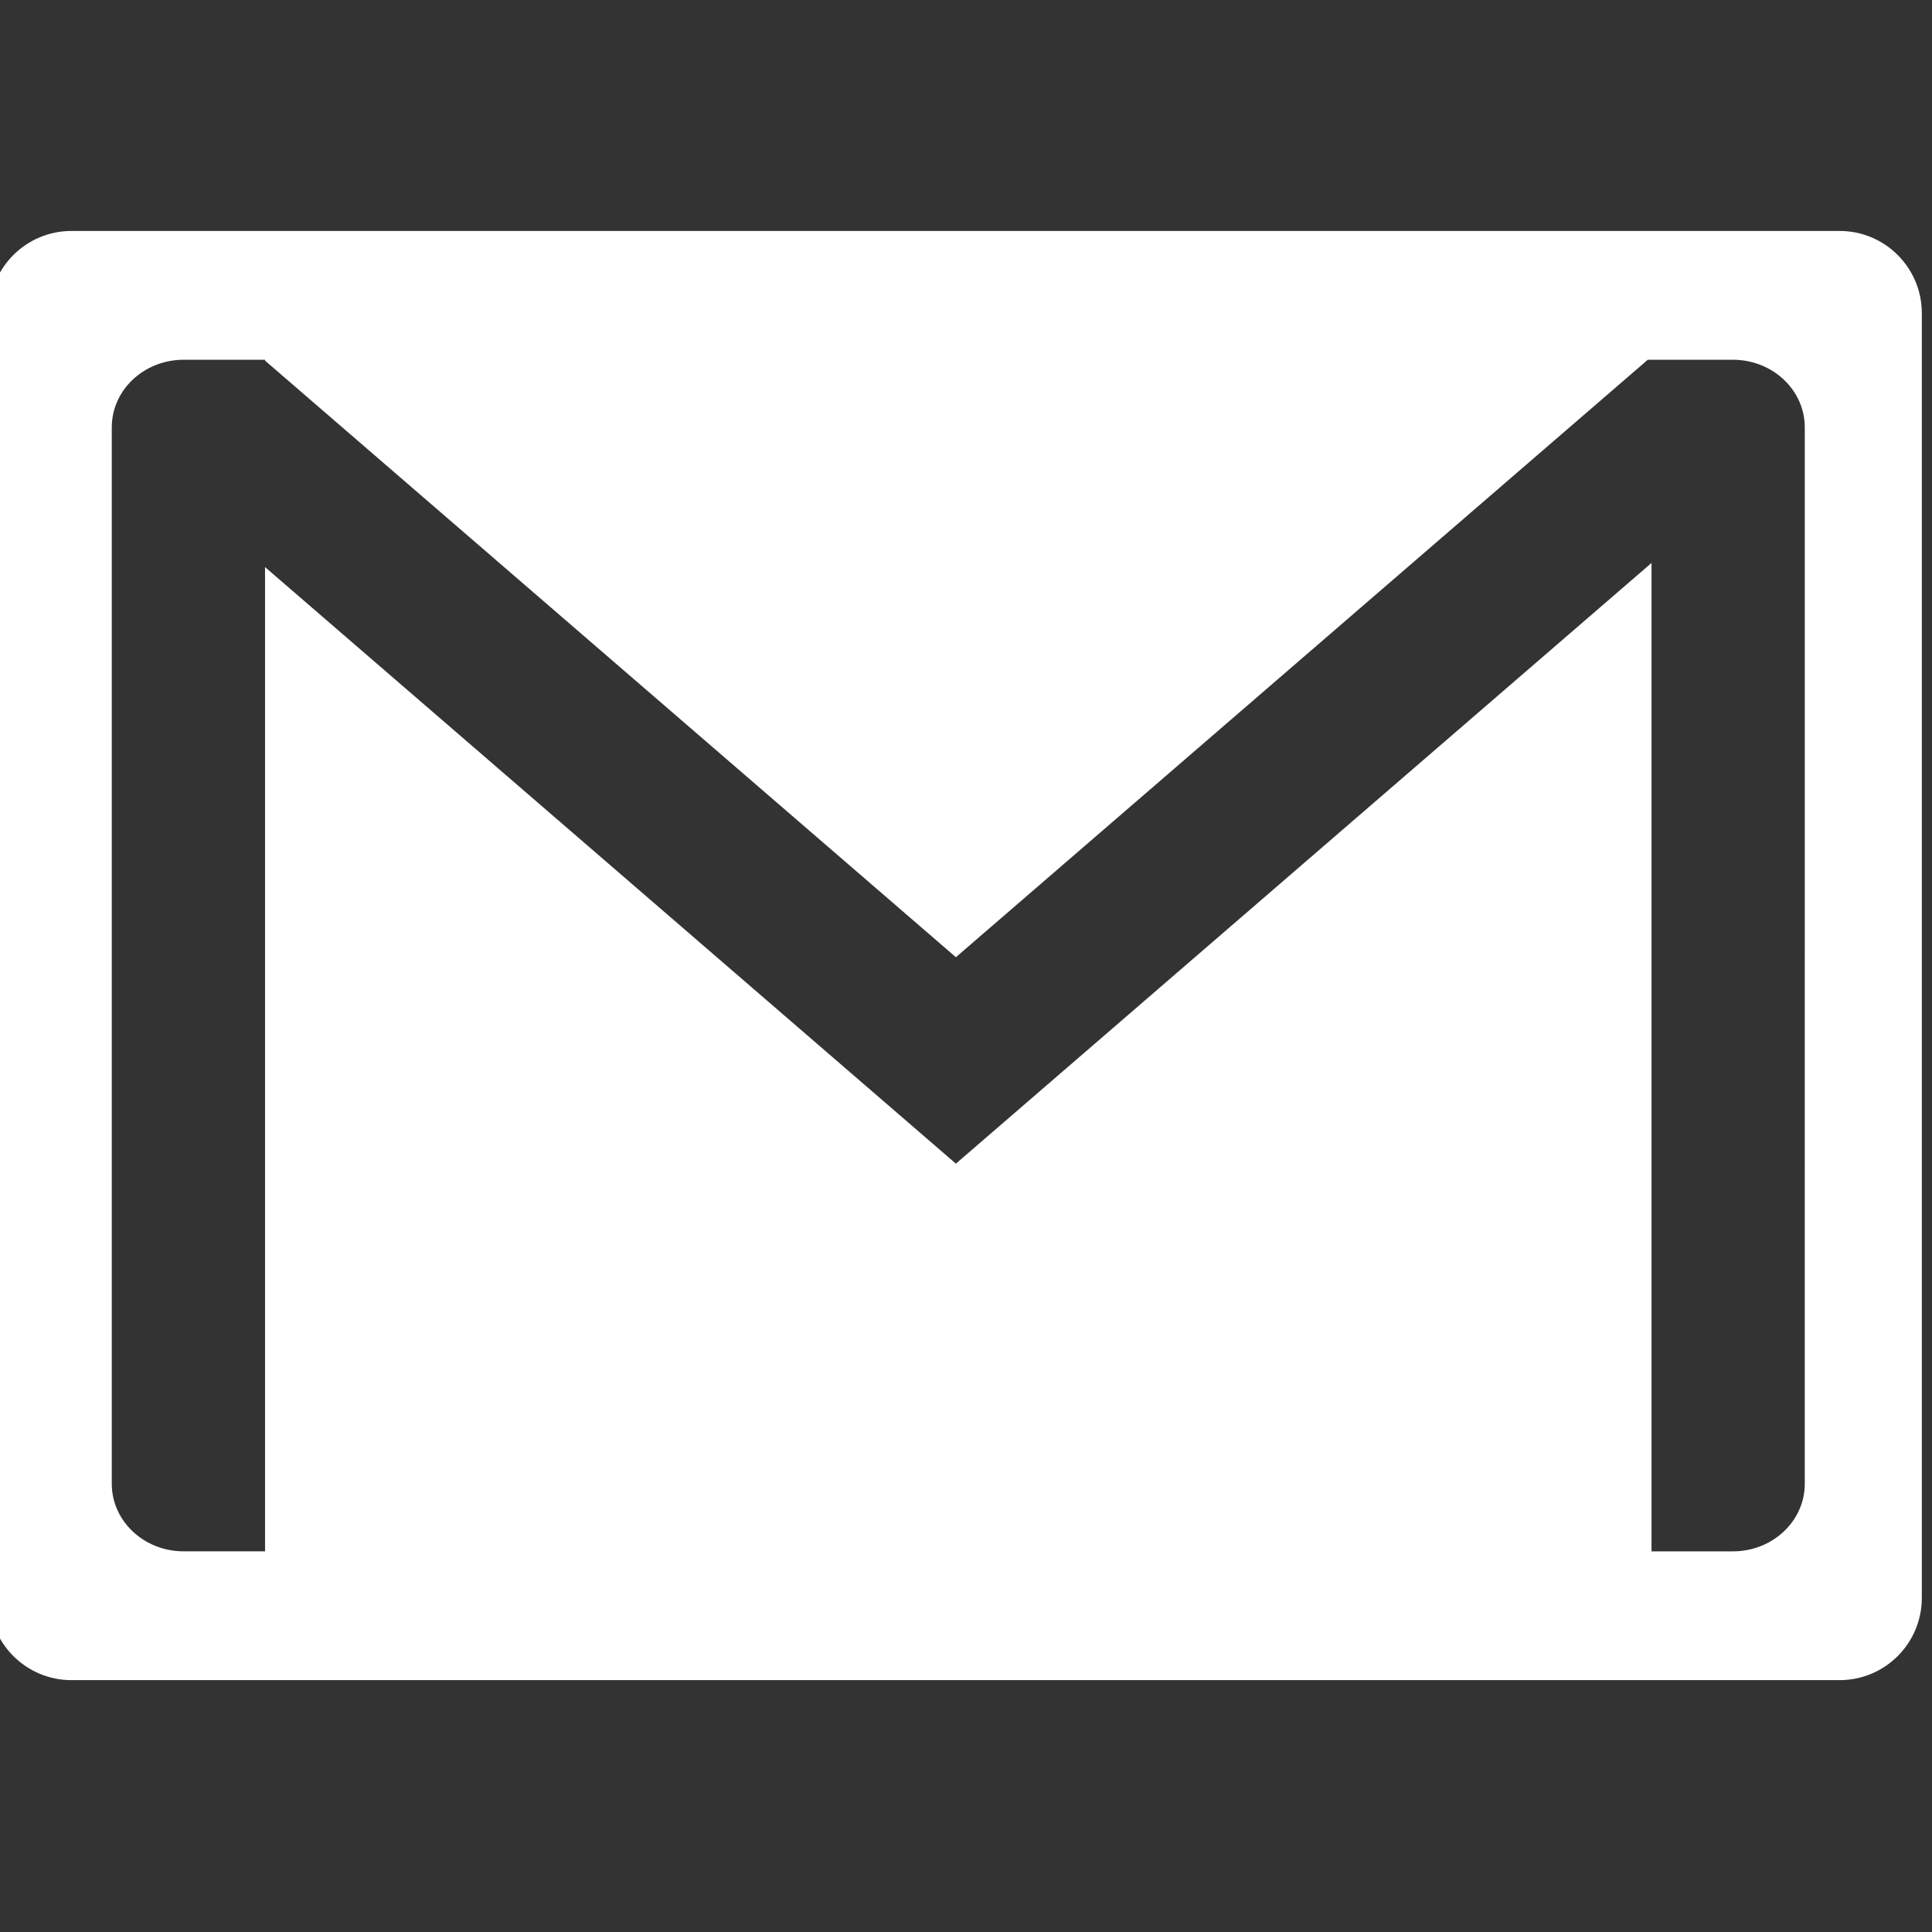 <?xml version="1.0" encoding="UTF-8" standalone="no" ?>
<!DOCTYPE svg PUBLIC "-//W3C//DTD SVG 1.1//EN" "http://www.w3.org/Graphics/SVG/1.1/DTD/svg11.dtd">
<svg xmlns="http://www.w3.org/2000/svg" xmlns:xlink="http://www.w3.org/1999/xlink" version="1.1" width="350" height="350" viewBox="0 0 350 350" xml:space="preserve">
<rect x="0" y="0" width="350" height="350" fill="#333333" stroke="none"/>
<desc>Created with Fabric.js 1.7.22</desc>
<defs>
</defs>
<g id="icon" style="stroke: none; stroke-width: 1; stroke-dasharray: none; stroke-linecap: butt; stroke-linejoin: miter; stroke-miterlimit: 10; fill: none; fill-rule: nonzero; opacity: 1;" transform="translate(-1.944 -1.944) scale(3.89 3.89)" >
	<path d="M 86.17 11.255 H 3.83 c -2.115 0 -3.83 1.715 -3.83 3.83 v 59.83 c 0 2.115 1.715 3.83 3.83 3.83 h 82.34 c 2.115 0 3.83 -1.715 3.83 -3.83 v -59.83 C 90 12.97 88.285 11.255 86.17 11.255 z M 84.55 69.598 c 0 1.739 -1.498 3.149 -3.346 3.149 h -3.792 V 26.717 L 45.016 54.692 L 12.843 26.91 v 45.836 H 9.051 c -1.848 0 -3.346 -1.41 -3.346 -3.149 V 20.403 c 0 -1.739 1.498 -3.149 3.346 -3.149 h 1.535 h 2.209 h 0.048 v 0.041 l 32.173 27.782 l 32.221 -27.823 h 2.209 l 0 0 h 1.757 c 1.848 0 3.346 1.41 3.346 3.149 V 69.598 z" style="stroke: none; stroke-width: 1; stroke-dasharray: none; stroke-linecap: butt; stroke-linejoin: miter; stroke-miterlimit: 10; fill: rgb(255,255,255); fill-rule: nonzero; opacity: 1;" transform=" matrix(1 0 0 1 0 0) " stroke-linecap="round" />
</g>
</svg>